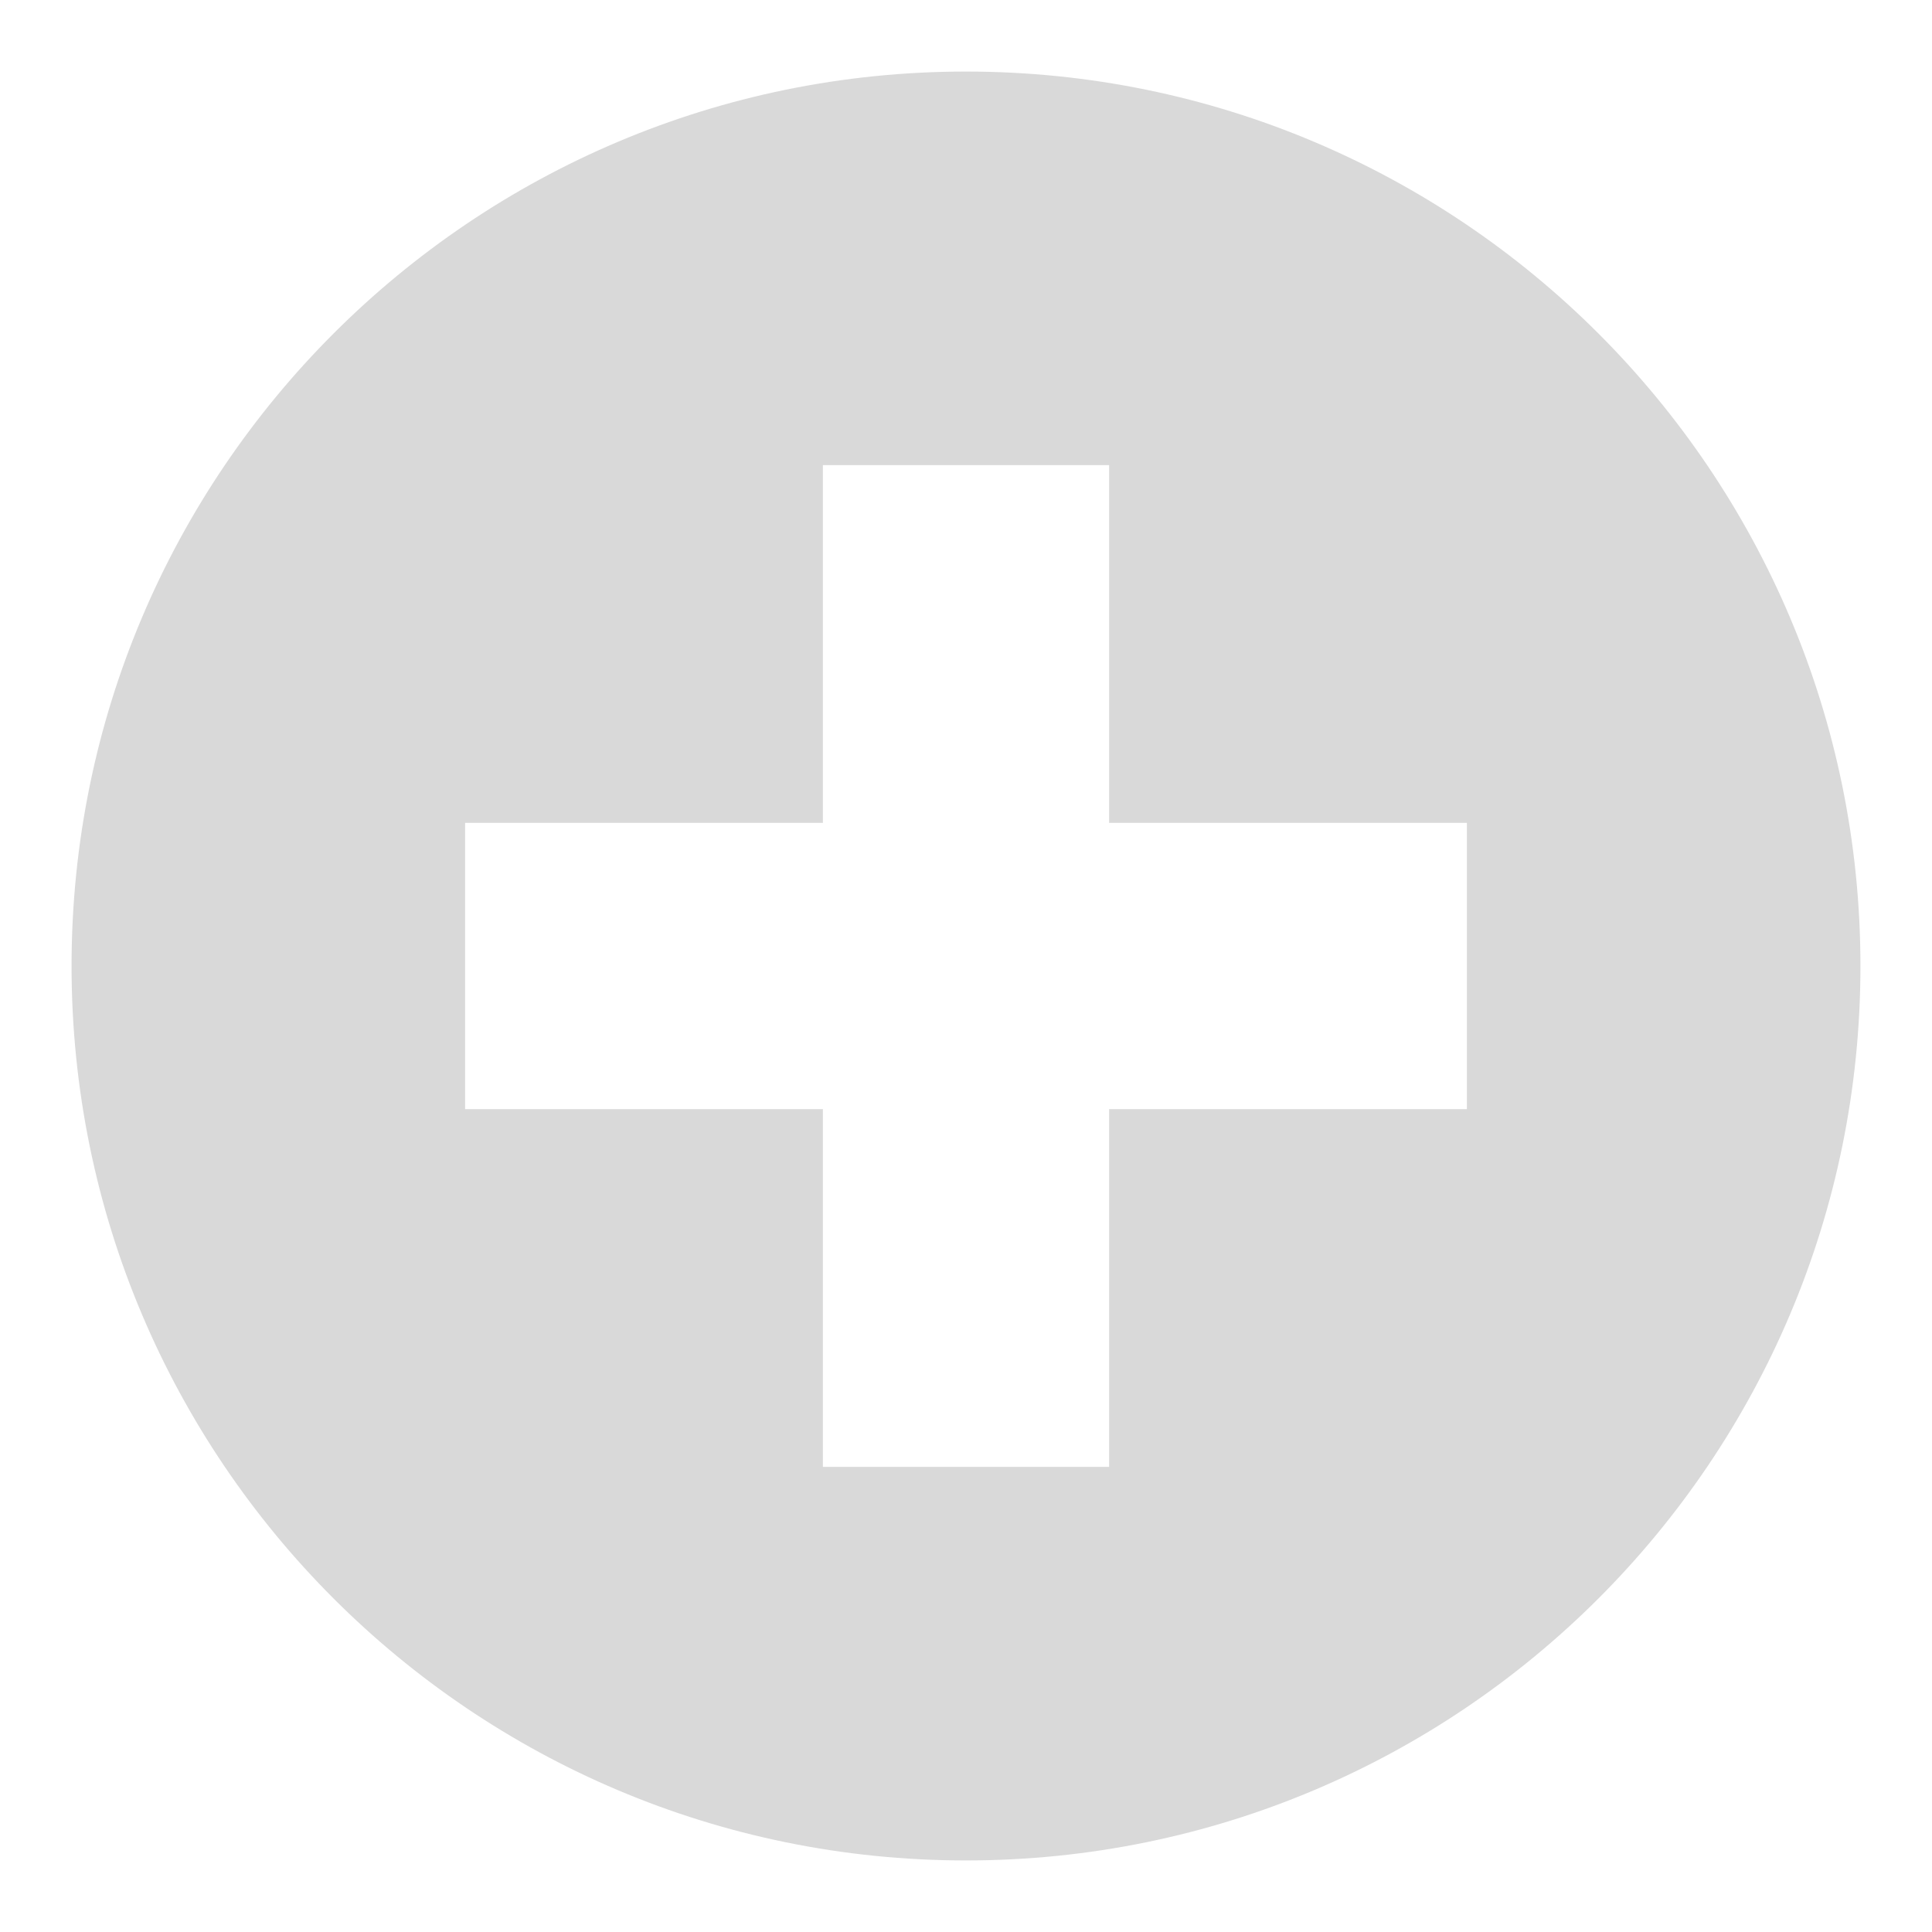 <svg width="108" height="108" viewBox="0 0 108 108" fill="none" xmlns="http://www.w3.org/2000/svg">
<g filter="url(#filter0_d_237_237)">
<path fill-rule="evenodd" clip-rule="evenodd" d="M104 52C104 79.614 81.614 102 54 102C26.386 102 4 79.614 4 52C4 24.386 26.386 2 54 2C81.614 2 104 24.386 104 52ZM62 44H82V60H62V80H46V60H26V44H46V24H62V44Z" fill="#D9D9D9"/>
</g>
<defs>
<filter id="filter0_d_237_237" x="0" y="0" width="108" height="108" filterUnits="userSpaceOnUse" color-interpolation-filters="sRGB">
<feFlood flood-opacity="0" result="BackgroundImageFix"/>
<feColorMatrix in="SourceAlpha" type="matrix" values="0 0 0 0 0 0 0 0 0 0 0 0 0 0 0 0 0 0 127 0" result="hardAlpha"/>
<feOffset dy="2"/>
<feGaussianBlur stdDeviation="2"/>
<feComposite in2="hardAlpha" operator="out"/>
<feColorMatrix type="matrix" values="0 0 0 0 0 0 0 0 0 0 0 0 0 0 0 0 0 0 0.25 0"/>
<feBlend mode="normal" in2="BackgroundImageFix" result="effect1_dropShadow_237_237"/>
<feBlend mode="normal" in="SourceGraphic" in2="effect1_dropShadow_237_237" result="shape"/>
</filter>
</defs>
</svg>
